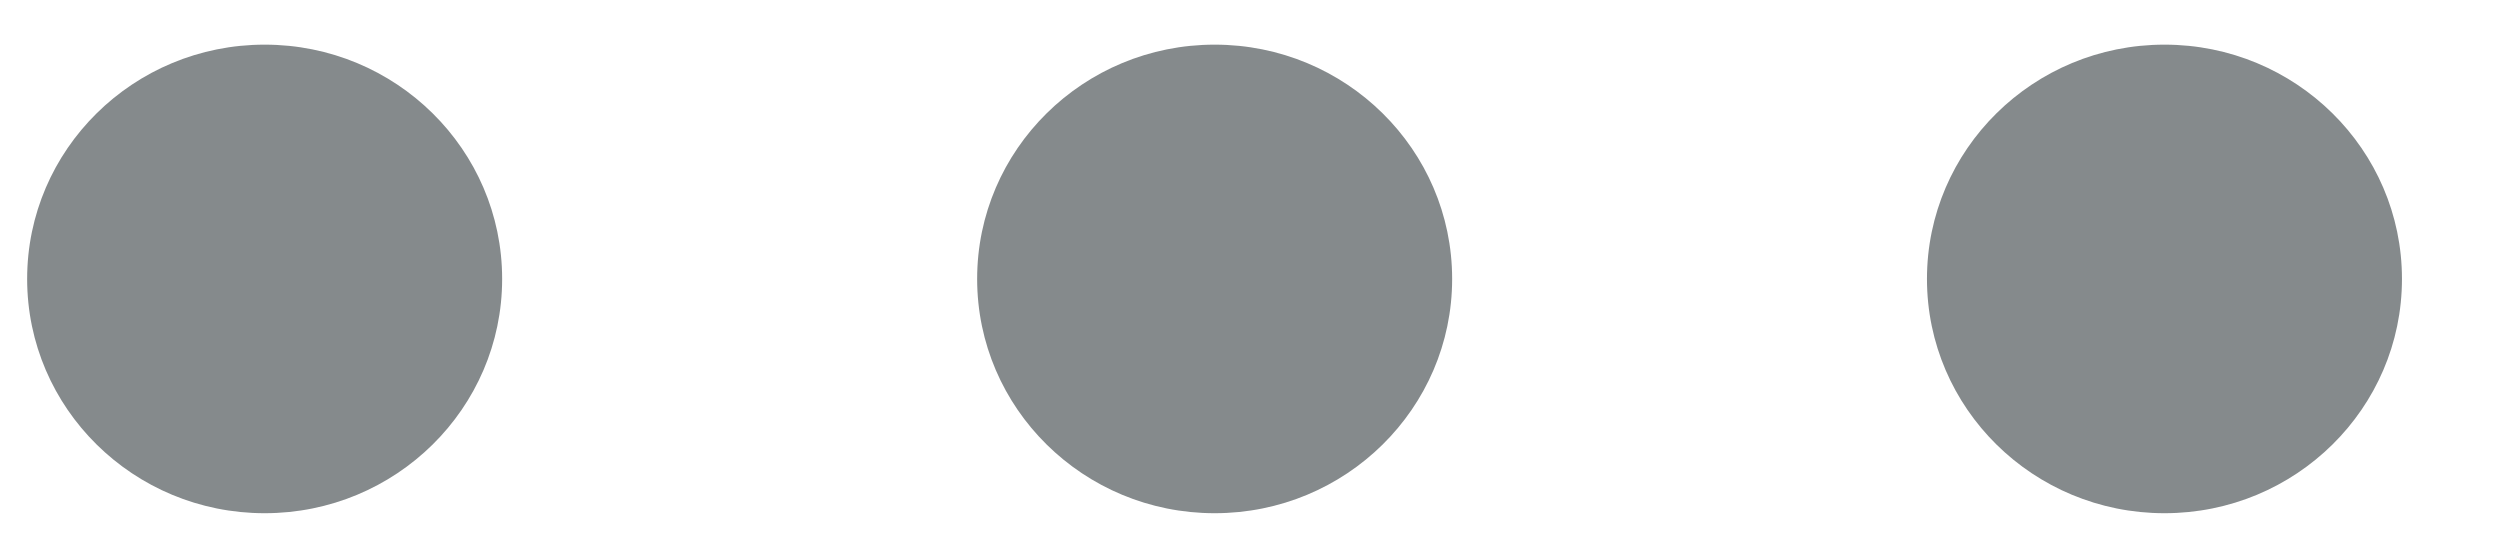 <svg width="14" height="3" viewBox="0 0 14 3" fill="none" xmlns="http://www.w3.org/2000/svg">
<ellipse cx="1.482" cy="1.562" rx="1.33" ry="1.312" fill="#858A8C"/>
<ellipse cx="6.802" cy="1.562" rx="1.33" ry="1.312" fill="#858A8C"/>
<ellipse cx="12.121" cy="1.562" rx="1.33" ry="1.312" fill="#858A8C"/>
</svg>
